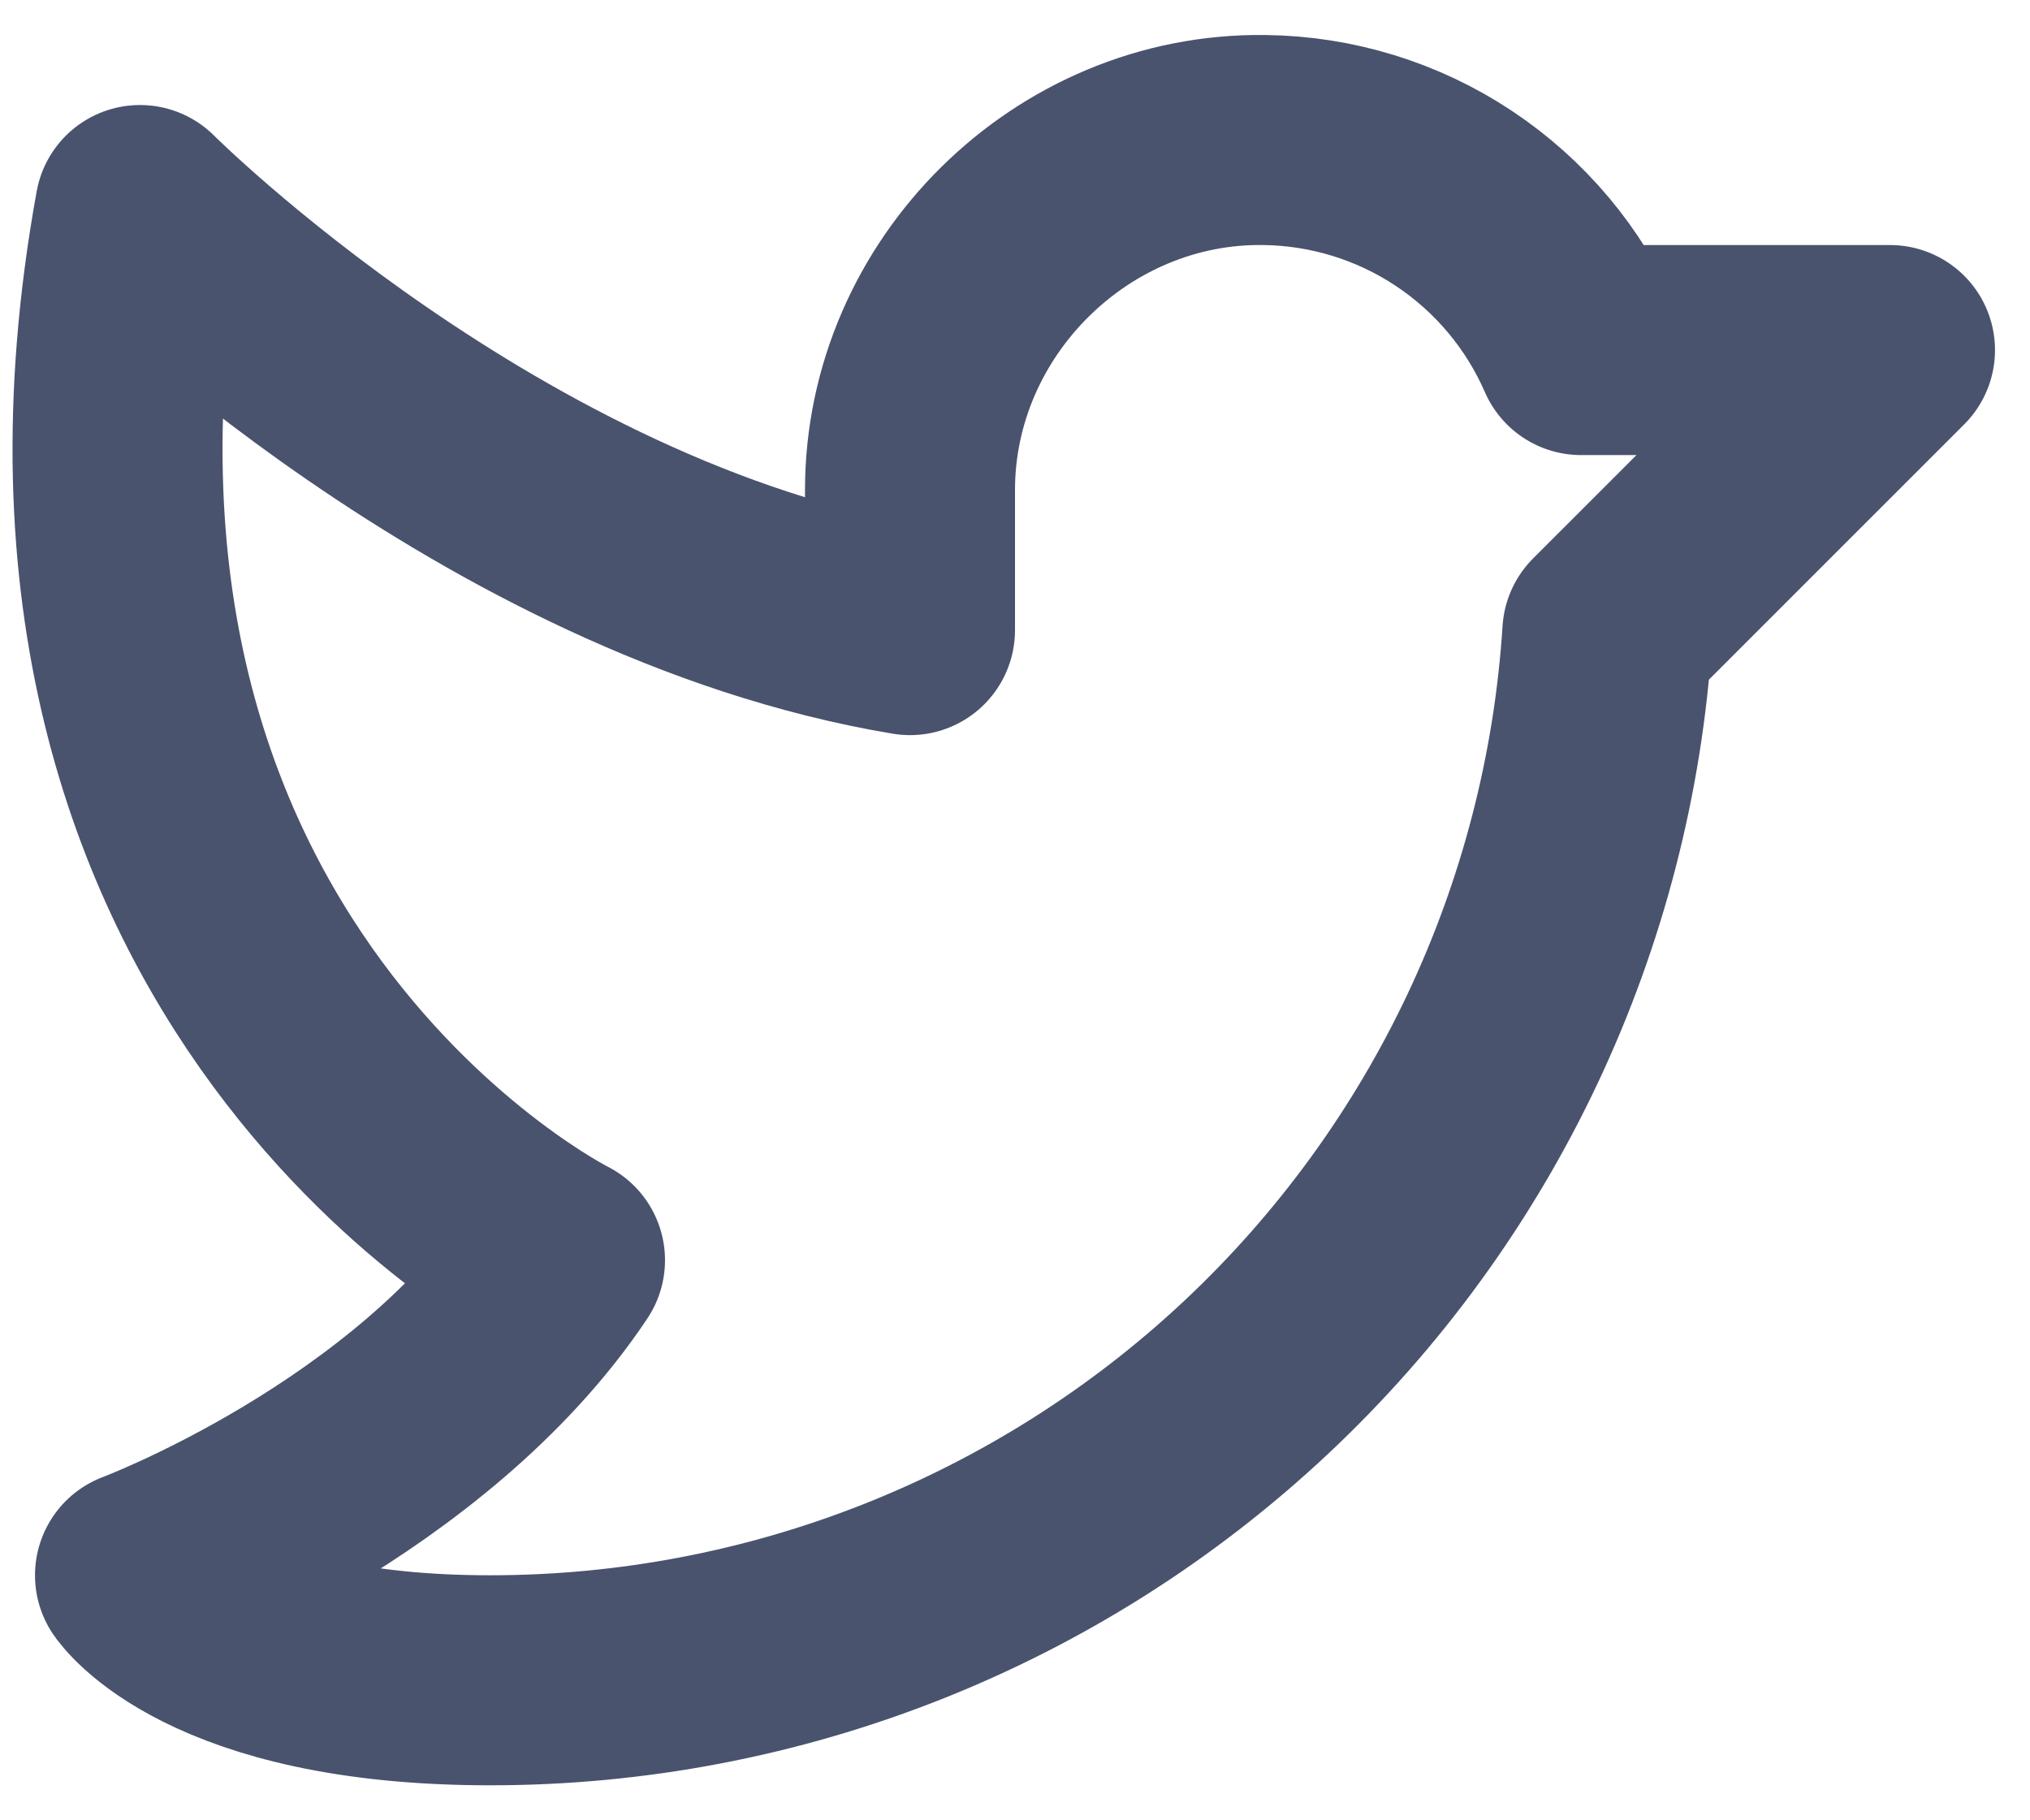 <svg width="29" height="26" viewBox="0 0 29 26" fill="none" xmlns="http://www.w3.org/2000/svg">
<path d="M13 7C13 4.25 15.312 1.962 18.062 2C19.025 2.011 19.965 2.3 20.767 2.832C21.57 3.365 22.202 4.117 22.587 5H27L22.962 9.037C22.702 13.093 20.906 16.897 17.941 19.677C14.976 22.456 11.064 24.002 7 24C3 24 2 22.5 2 22.5C2 22.5 6 21 8 18C8 18 -0 14 2 3C2 3 7 8 13 9V7Z" stroke="#49536E" stroke-width="3" stroke-linecap="round" stroke-linejoin="round"/>
</svg>
